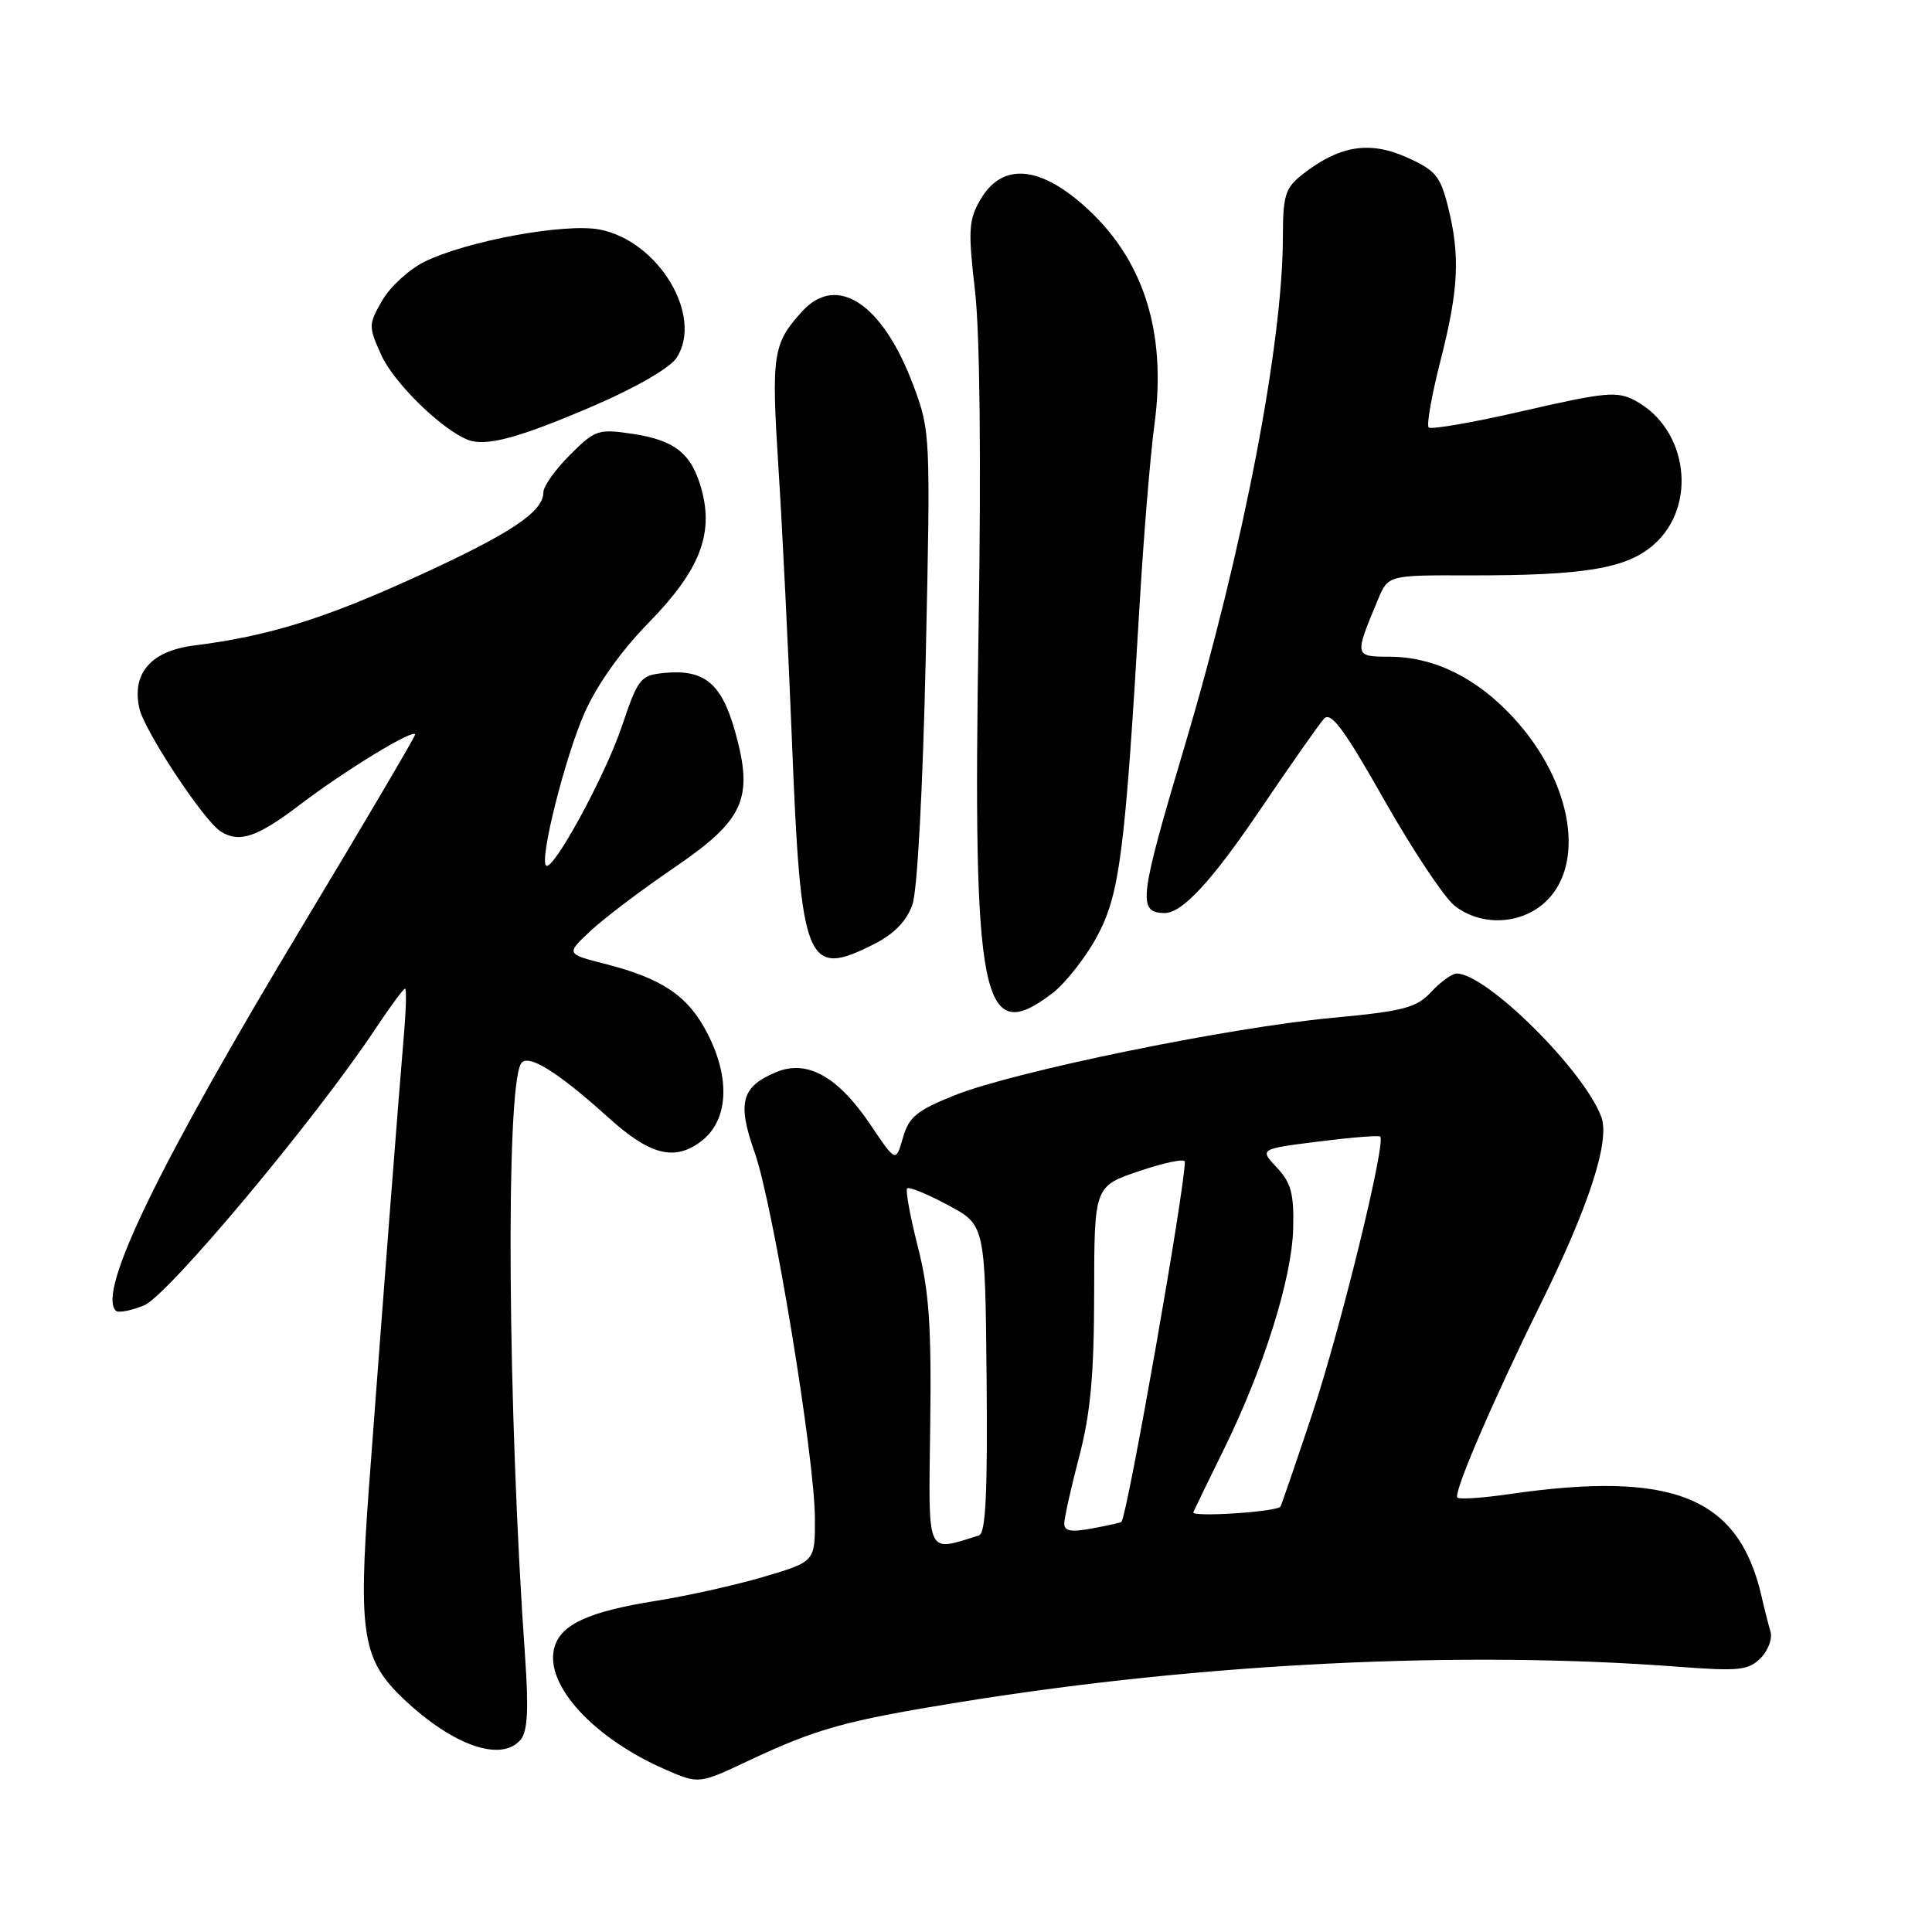 <?xml version="1.0" encoding="UTF-8" standalone="no"?>
<!DOCTYPE svg PUBLIC "-//W3C//DTD SVG 1.1//EN" "http://www.w3.org/Graphics/SVG/1.1/DTD/svg11.dtd" >
<svg xmlns="http://www.w3.org/2000/svg" xmlns:xlink="http://www.w3.org/1999/xlink" version="1.1" viewBox="0 0 256 256">
 <g >
 <path fill="currentColor"
d=" M 99.00 233.39 C 108.27 229.02 111.96 228.00 127.50 225.49 C 159.43 220.35 193.80 218.67 222.48 220.86 C 230.39 221.46 231.67 221.33 233.28 219.72 C 234.28 218.72 234.88 217.13 234.60 216.20 C 234.32 215.26 233.78 213.15 233.41 211.50 C 230.38 198.35 221.72 194.84 200.04 197.97 C 196.48 198.49 193.37 198.70 193.11 198.44 C 192.54 197.87 197.79 185.65 204.04 173.00 C 210.56 159.82 213.38 151.13 212.17 147.96 C 209.81 141.73 196.94 129.00 193.02 129.00 C 192.41 129.00 190.89 130.09 189.66 131.42 C 187.69 133.54 186.05 133.98 176.46 134.88 C 162.69 136.17 134.41 141.97 126.53 145.12 C 121.47 147.14 120.43 147.99 119.64 150.77 C 118.70 154.03 118.70 154.03 115.34 149.03 C 111.03 142.64 106.95 140.36 102.86 142.06 C 98.23 143.98 97.66 146.10 100.00 152.72 C 102.45 159.63 107.96 193.15 107.98 201.21 C 108.00 206.92 108.00 206.92 101.25 208.92 C 97.54 210.02 91.12 211.45 87.00 212.11 C 77.91 213.55 74.22 215.27 73.43 218.41 C 72.20 223.31 78.68 230.35 88.25 234.51 C 92.57 236.39 92.66 236.38 99.00 233.39 Z  M 69.00 230.50 C 69.90 229.42 70.06 226.48 69.59 219.75 C 67.27 186.91 66.97 144.28 69.04 140.93 C 69.91 139.53 73.86 141.98 80.69 148.15 C 86.11 153.04 89.35 153.88 92.84 151.28 C 96.48 148.57 96.85 143.03 93.78 137.02 C 91.22 131.99 87.85 129.69 80.22 127.73 C 74.99 126.40 74.99 126.40 78.25 123.35 C 80.04 121.68 84.98 117.93 89.23 115.04 C 98.65 108.63 99.90 105.84 97.39 96.88 C 95.60 90.53 93.32 88.65 88.01 89.17 C 84.85 89.48 84.55 89.87 82.39 96.27 C 80.19 102.81 73.24 115.57 72.35 114.69 C 71.48 113.81 74.88 100.31 77.44 94.50 C 79.10 90.74 82.28 86.26 85.96 82.50 C 92.65 75.66 94.58 70.85 92.98 64.94 C 91.69 60.12 89.46 58.32 83.76 57.48 C 79.27 56.81 78.84 56.96 75.51 60.29 C 73.58 62.22 72.00 64.44 72.00 65.23 C 72.00 67.84 67.62 70.74 55.00 76.49 C 42.84 82.04 35.53 84.29 25.73 85.53 C 20.02 86.25 17.44 89.19 18.46 93.84 C 19.12 96.83 26.98 108.73 29.24 110.17 C 31.71 111.74 34.08 110.94 39.75 106.62 C 45.74 102.06 55.00 96.42 55.00 97.34 C 55.00 97.63 48.42 108.81 40.37 122.19 C 21.03 154.31 12.84 171.17 15.35 173.68 C 15.67 174.00 17.36 173.68 19.11 172.96 C 22.26 171.65 41.80 148.30 49.72 136.36 C 51.68 133.41 53.46 131.00 53.67 131.00 C 53.88 131.00 53.81 133.81 53.51 137.25 C 52.86 144.76 50.59 174.19 48.88 197.19 C 47.45 216.51 48.03 219.98 53.53 225.17 C 60.07 231.34 66.47 233.55 69.00 230.50 Z  M 139.43 131.62 C 141.15 130.31 143.80 126.95 145.33 124.14 C 148.36 118.57 149.07 113.10 151.01 80.00 C 151.55 70.92 152.43 60.24 152.97 56.25 C 154.64 43.88 151.47 34.13 143.52 27.15 C 137.50 21.86 132.69 21.63 129.88 26.50 C 128.35 29.14 128.27 30.57 129.19 38.50 C 129.84 44.10 130.02 60.94 129.67 83.06 C 128.87 132.86 130.06 138.77 139.43 131.62 Z  M 115.93 125.04 C 118.50 123.73 120.15 122.01 120.90 119.87 C 121.56 117.97 122.28 104.48 122.67 86.93 C 123.31 57.58 123.29 57.12 121.02 51.06 C 116.98 40.24 110.90 36.20 106.30 41.25 C 102.40 45.54 102.19 46.88 103.15 62.00 C 103.66 69.97 104.46 86.17 104.93 98.00 C 106.12 127.94 106.82 129.68 115.93 125.04 Z  M 204.51 119.75 C 210.21 114.84 208.44 103.71 200.59 95.16 C 195.72 89.84 190.08 87.05 184.18 87.02 C 179.43 87.00 179.43 87.00 182.59 79.44 C 183.94 76.21 183.94 76.21 194.72 76.24 C 210.01 76.27 215.60 75.33 219.20 72.11 C 224.98 66.95 223.62 56.79 216.67 53.08 C 214.28 51.81 212.74 51.95 201.94 54.43 C 195.30 55.96 189.62 56.95 189.31 56.64 C 189.00 56.34 189.71 52.34 190.88 47.76 C 193.29 38.32 193.50 33.86 191.85 27.32 C 190.84 23.29 190.18 22.53 186.31 20.81 C 181.40 18.64 177.42 19.31 172.56 23.13 C 170.31 24.90 170.00 25.89 169.99 31.32 C 169.98 45.57 164.72 72.83 156.96 98.90 C 150.93 119.14 150.72 120.92 154.29 120.98 C 156.63 121.03 160.56 116.77 167.04 107.20 C 171.02 101.32 174.80 95.93 175.44 95.23 C 176.35 94.24 178.09 96.59 183.42 106.00 C 187.17 112.62 191.37 118.93 192.75 120.02 C 196.13 122.68 201.23 122.56 204.51 119.75 Z  M 78.81 53.71 C 84.24 51.37 88.78 48.74 89.64 47.43 C 93.26 41.90 87.26 31.90 79.43 30.41 C 74.82 29.54 61.85 31.93 56.25 34.68 C 54.22 35.68 51.70 37.99 50.65 39.81 C 48.81 43.00 48.81 43.25 50.53 47.06 C 52.18 50.72 58.51 56.91 62.00 58.28 C 64.40 59.22 68.81 58.02 78.81 53.71 Z  M 123.26 188.76 C 123.43 175.70 123.11 171.06 121.62 165.20 C 120.60 161.19 119.96 157.71 120.20 157.47 C 120.44 157.22 122.87 158.21 125.59 159.67 C 130.54 162.31 130.54 162.31 130.73 182.70 C 130.87 197.91 130.61 203.19 129.71 203.46 C 122.63 205.63 123.03 206.53 123.26 188.76 Z  M 141.02 201.86 C 141.03 201.11 141.92 197.12 143.00 193.00 C 144.50 187.27 144.97 182.16 144.98 171.34 C 145.00 157.18 145.00 157.18 151.00 155.16 C 154.30 154.04 157.00 153.49 157.00 153.93 C 157.00 157.51 149.48 200.27 148.60 201.66 C 148.55 201.75 146.81 202.14 144.75 202.52 C 141.91 203.05 141.00 202.89 141.02 201.86 Z  M 158.12 200.38 C 158.33 199.90 160.16 196.12 162.19 192.00 C 167.43 181.35 171.17 169.44 171.35 162.84 C 171.47 158.17 171.09 156.74 169.19 154.71 C 166.88 152.25 166.88 152.25 174.69 151.26 C 178.99 150.72 182.67 150.42 182.88 150.60 C 183.70 151.31 177.61 176.16 173.83 187.50 C 171.63 194.10 169.75 199.57 169.66 199.65 C 168.91 200.36 157.83 201.06 158.12 200.38 Z "/>
</g>
</svg>